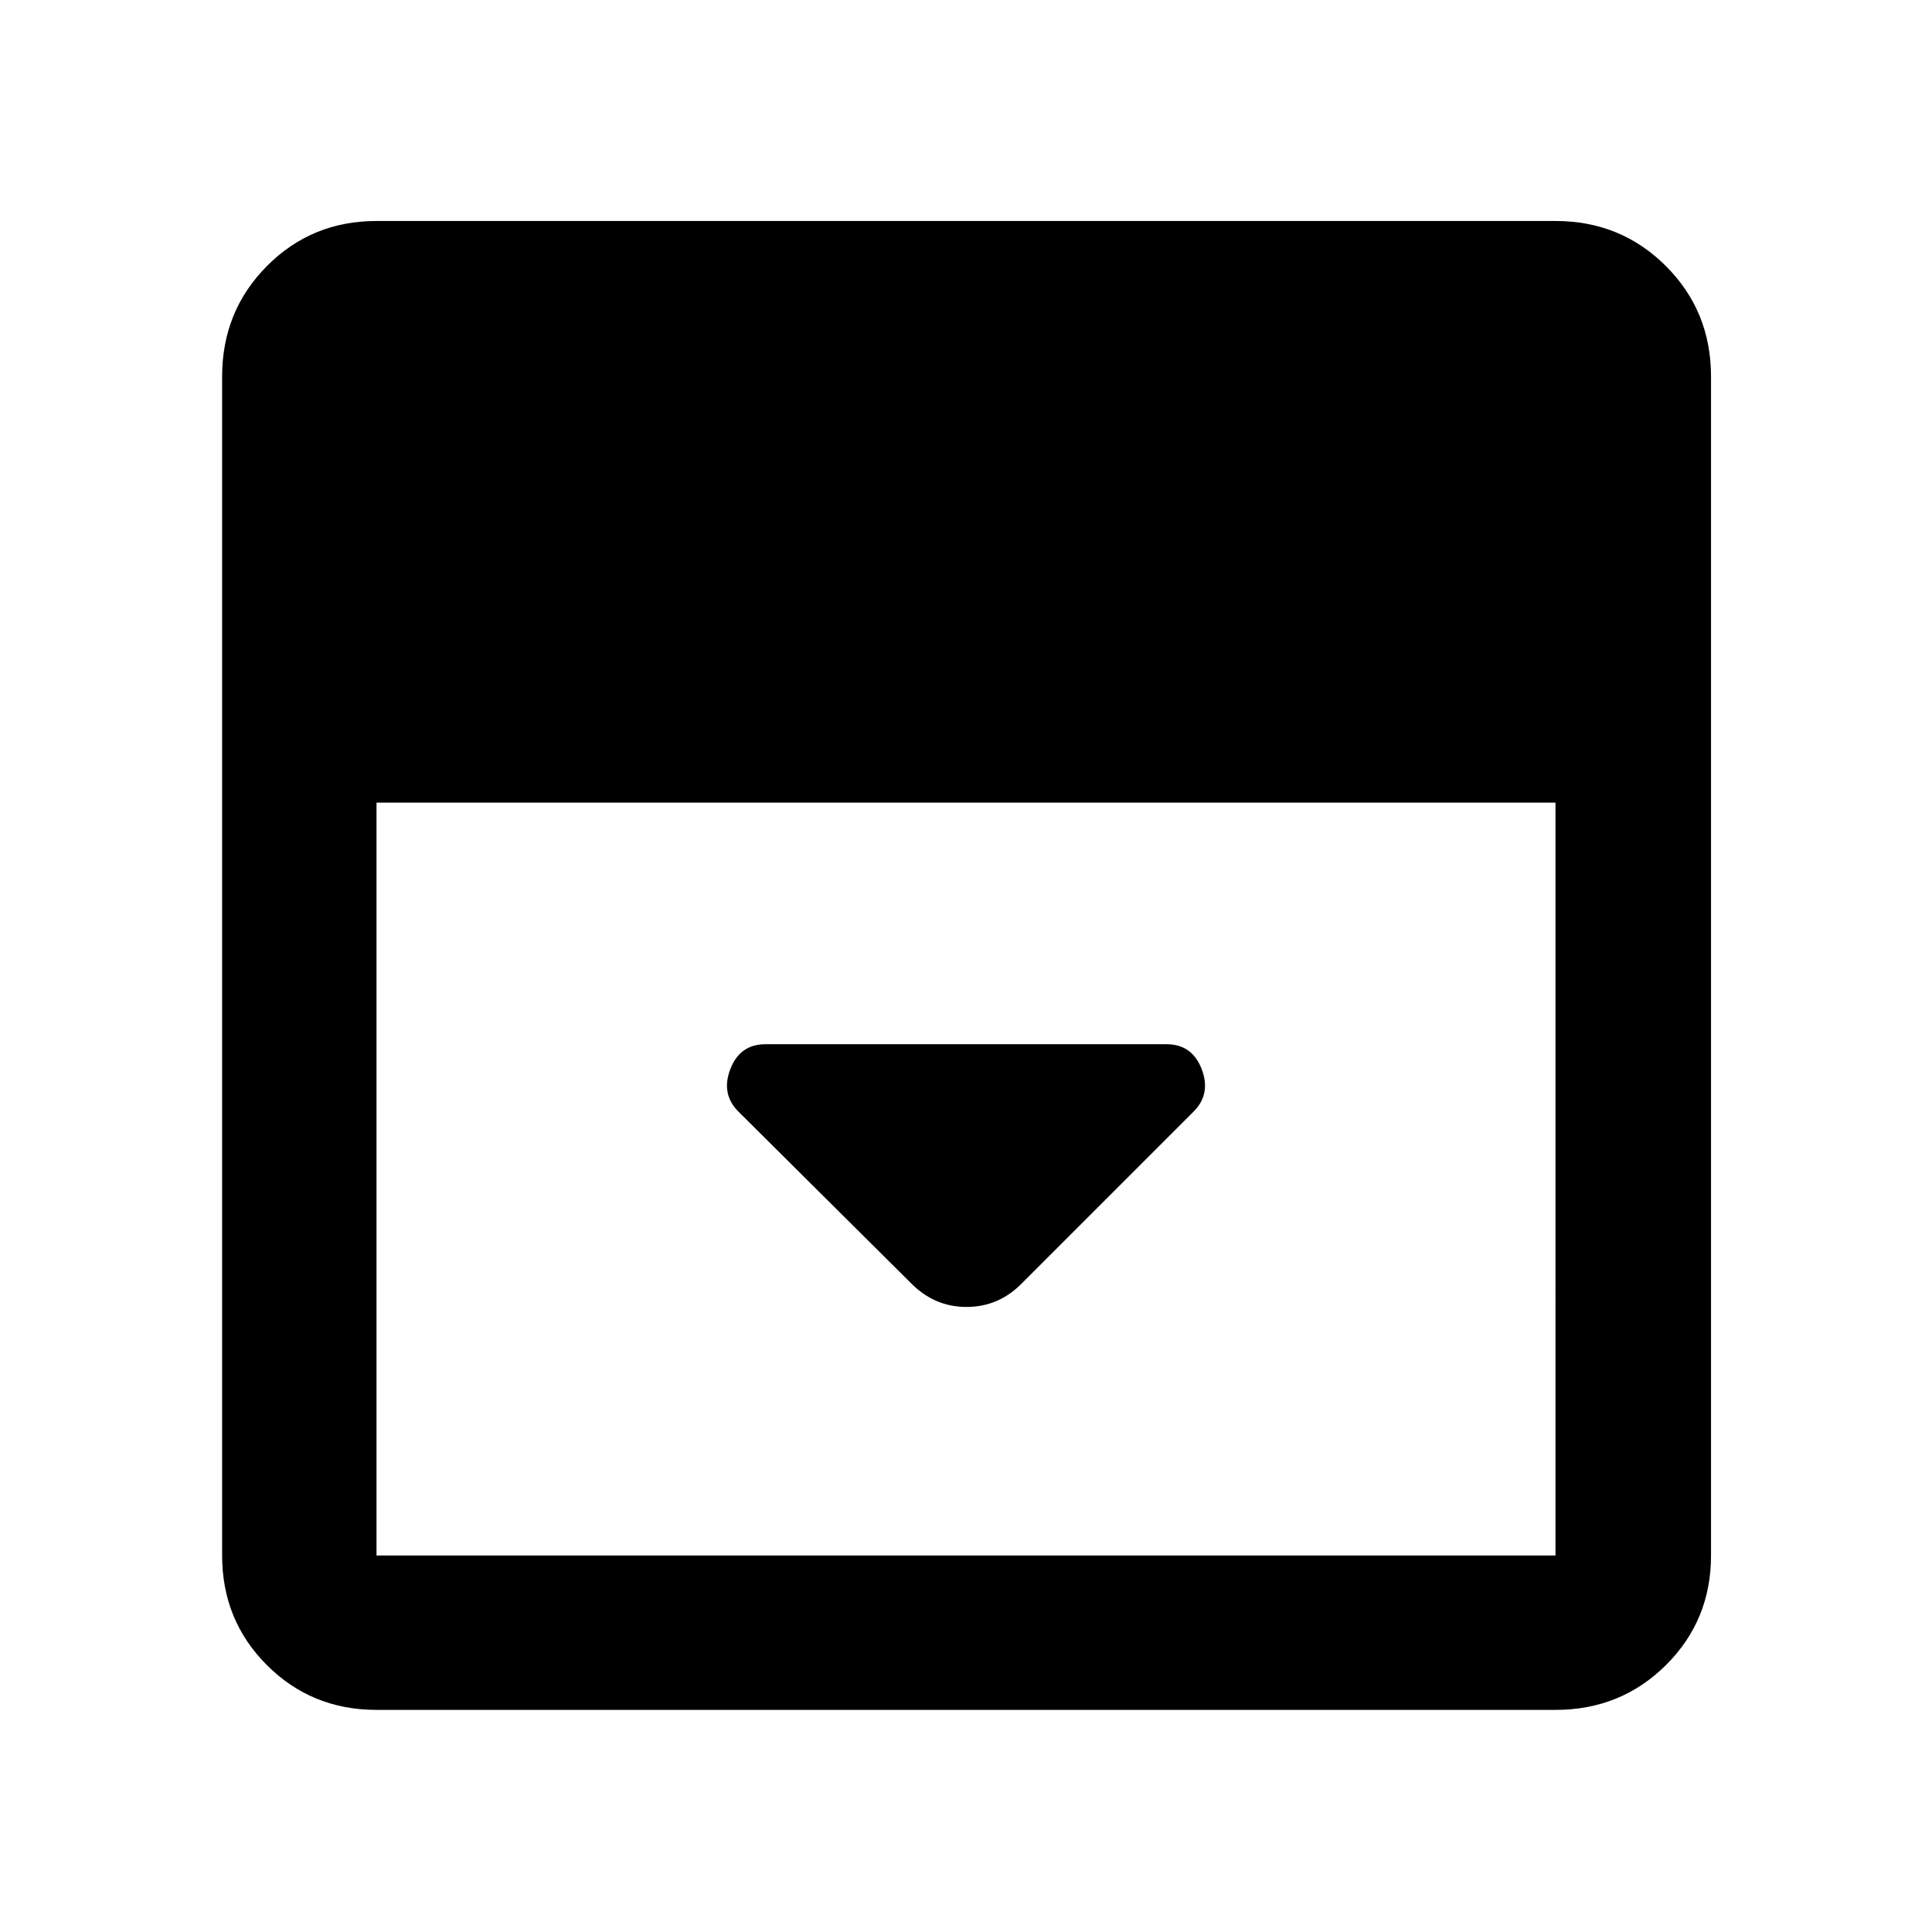 <svg xmlns="http://www.w3.org/2000/svg" height="48" viewBox="0 96 960 960" width="48"><path d="m507.848 733.587 85.239-85.239q8.761-8.761 4.015-21.12-4.747-12.358-17.472-12.358H380.37q-12.725 0-17.472 12.358-4.746 12.359 4.015 21.12l85.566 85.066q11.705 11.999 27.76 11.999 16.056 0 27.609-11.826ZM187.087 945.631q-32.225 0-54.472-22.246-22.246-22.247-22.246-54.472V283.087q0-32.459 22.246-54.871 22.247-22.412 54.472-22.412h585.826q32.459 0 54.871 22.412t22.412 54.871v585.826q0 32.225-22.412 54.472-22.412 22.246-54.871 22.246H187.087Zm0-450.804v374.086h585.826V494.827H187.087Z"/></svg>